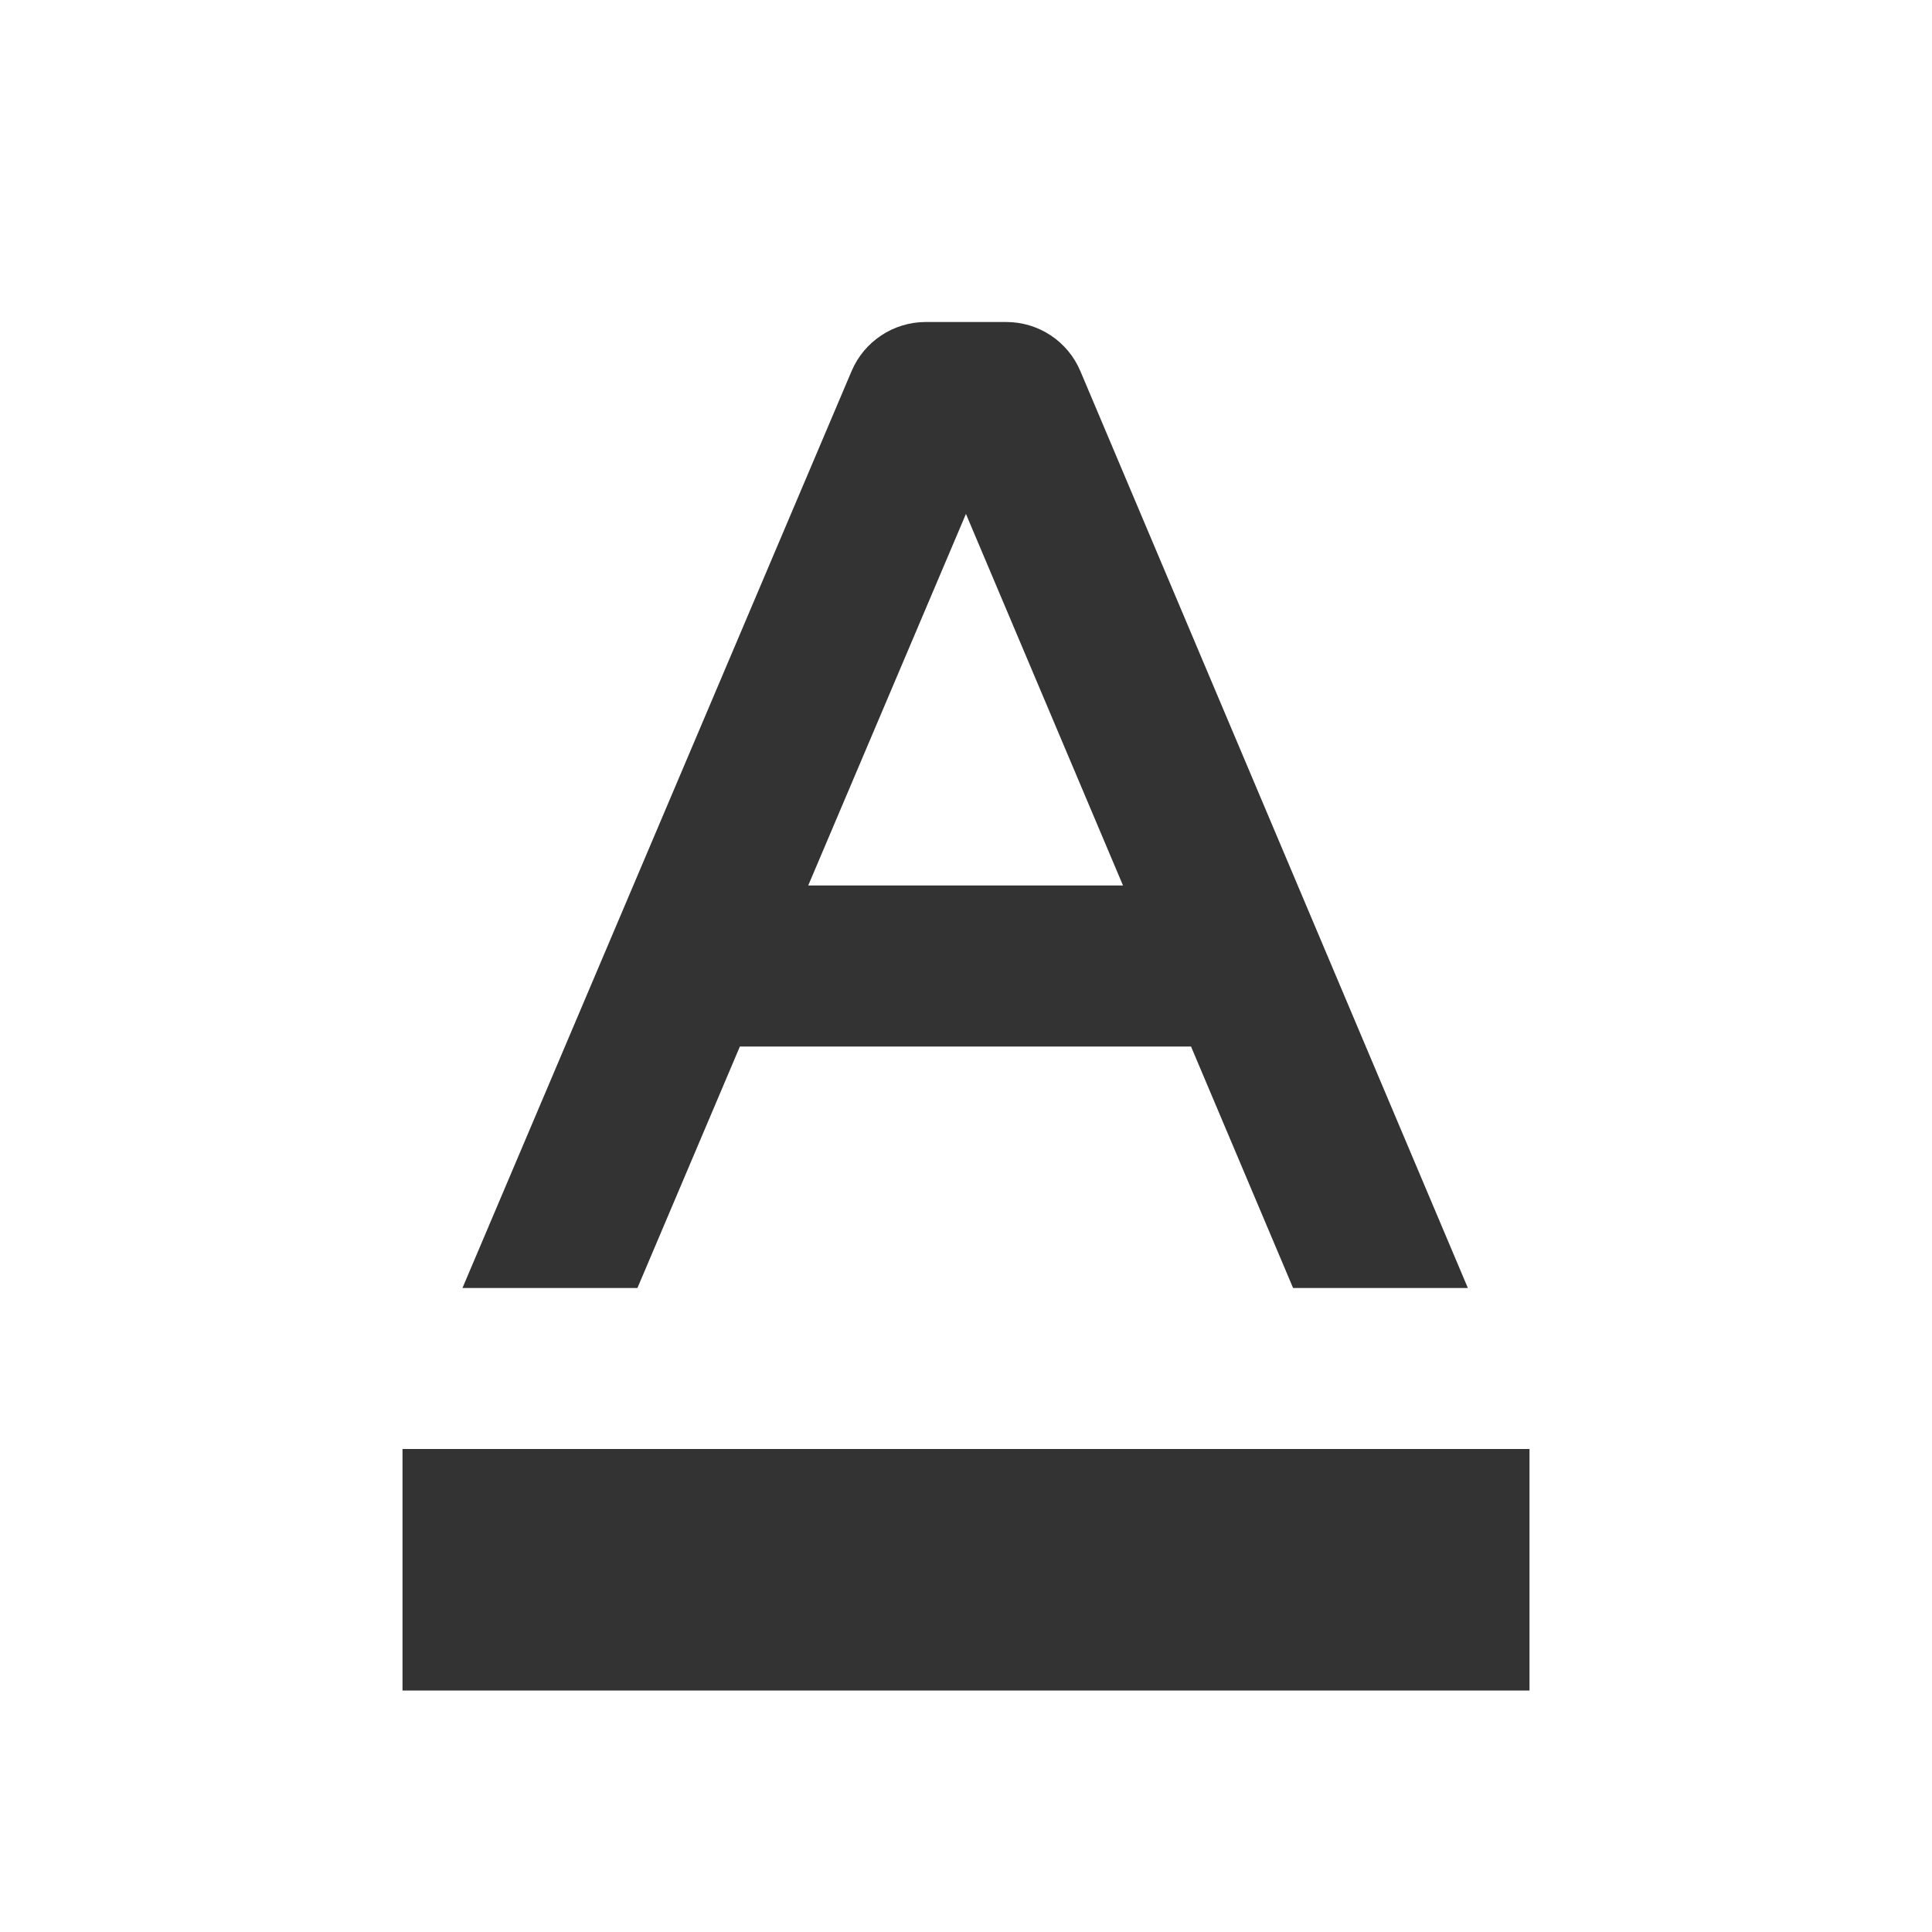 <svg width="30" height="30" viewBox="0 0 30 30" fill="none" xmlns="http://www.w3.org/2000/svg">
<path d="M6.25 22.5H23.75V26.25H6.25V22.5ZM15.625 5H14.375C13.874 5 13.42 5.3 13.224 5.761L7.181 20H9.898L11.489 16.25H18.494L20.079 20H22.793L16.776 5.763C16.68 5.536 16.52 5.343 16.316 5.208C16.111 5.072 15.871 5 15.625 5ZM12.55 13.75L14.999 7.98L17.438 13.75H12.55Z" fill="#333333"/>
</svg>
